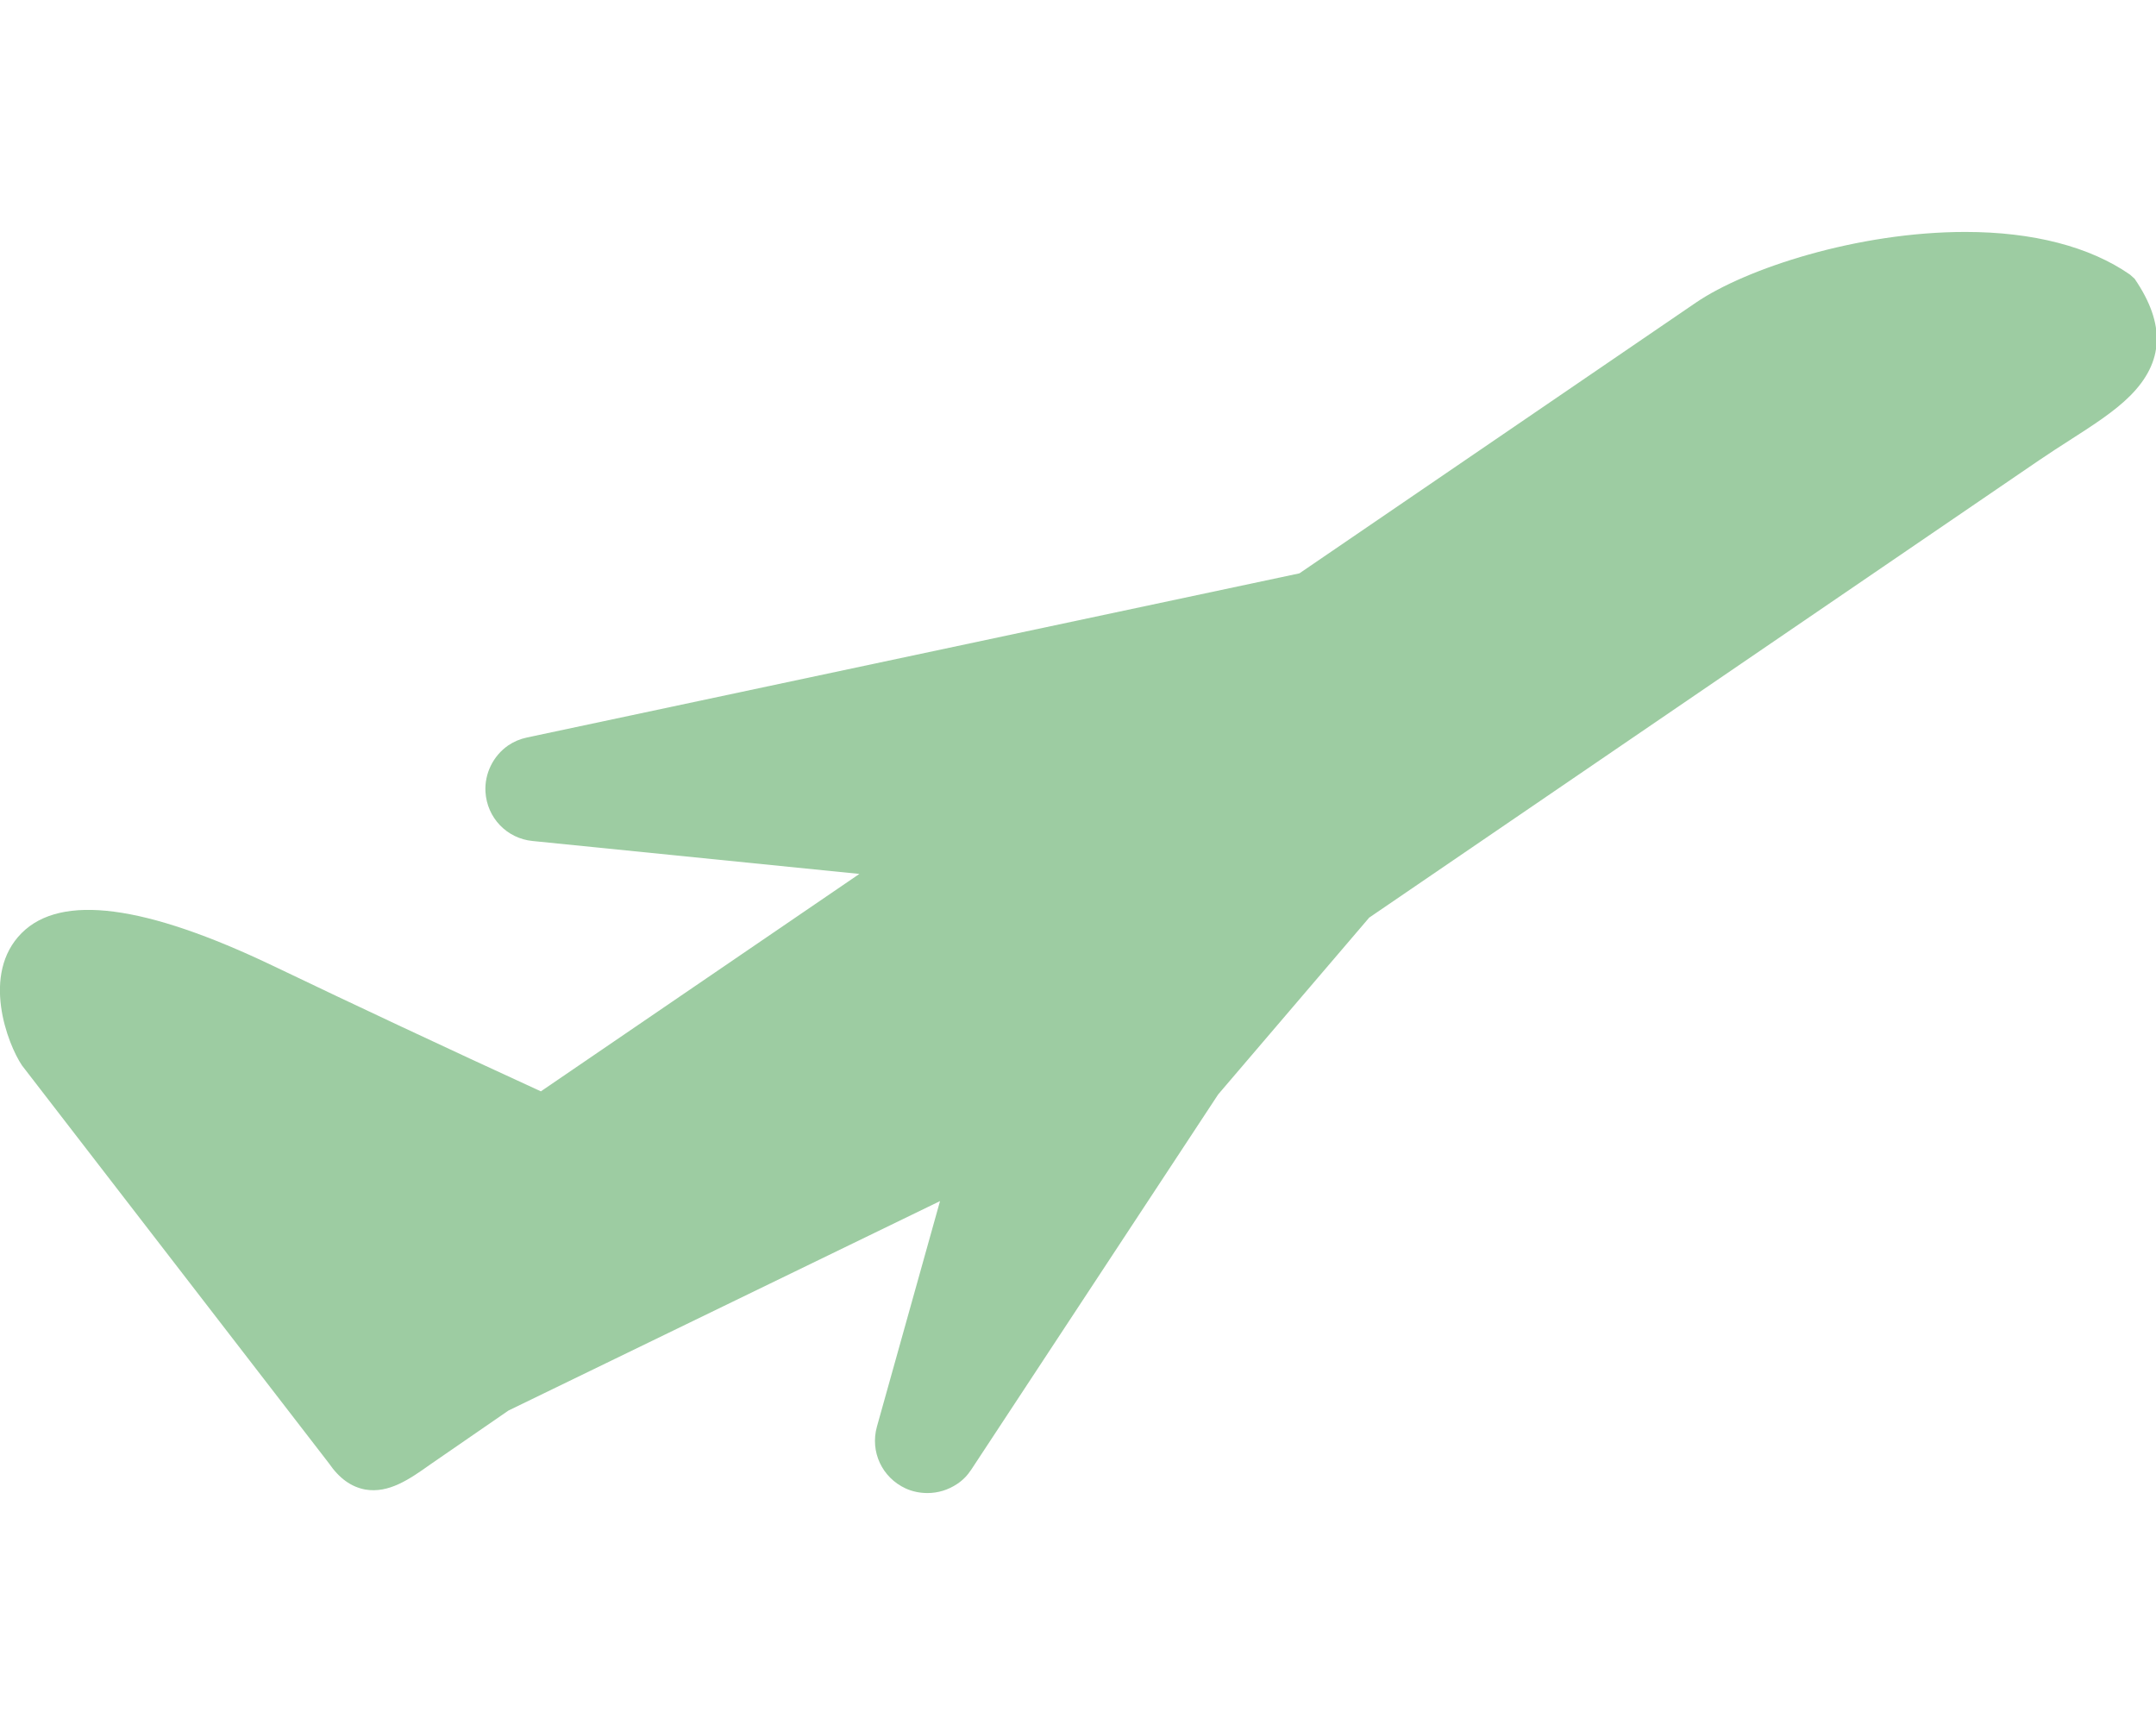 <?xml version="1.0" encoding="utf-8"?>
<!-- Generator: Adobe Illustrator 16.0.0, SVG Export Plug-In . SVG Version: 6.00 Build 0)  -->
<!DOCTYPE svg PUBLIC "-//W3C//DTD SVG 1.1//EN" "http://www.w3.org/Graphics/SVG/1.1/DTD/svg11.dtd">
<svg version="1.1" id="Capa_1" xmlns="http://www.w3.org/2000/svg" xmlns:xlink="http://www.w3.org/1999/xlink" x="0px" y="0px"
	 width="30px" height="24px" viewBox="0 -3.226 30 24" enable-background="new 0 -3.226 30 24" xml:space="preserve">
<g>
	<g>
		<g>
			<path fill="#9DCCA2" d="M29.703,0.653l-0.063-0.057c-0.559-0.39-1.352-0.595-2.293-0.595c-1.498,0-3.052,0.508-3.75,0.984
				l-5.516,3.766L7.332,7.035C7.237,7.055,7.15,7.092,7.07,7.146C6.862,7.291,6.741,7.537,6.755,7.79
				c0.021,0.363,0.299,0.651,0.657,0.685l4.546,0.458l-4.432,3.025c-1.319-0.605-2.572-1.193-3.724-1.745
				c-1.786-0.854-2.952-1.006-3.5-0.458c-0.57,0.57-0.198,1.545,0.005,1.844l4.269,5.533c0.144,0.21,0.309,0.329,0.506,0.366
				c0.329,0.056,0.614-0.142,0.911-0.353l1.082-0.746l6.005-2.914l-0.878,3.138c-0.097,0.349,0.071,0.708,0.4,0.86
				c0.094,0.043,0.199,0.064,0.303,0.064c0.148,0,0.29-0.044,0.414-0.127c0.08-0.053,0.144-0.12,0.197-0.201L16.951,12l2.101-2.459
				l9.321-6.363c0.143-0.097,0.281-0.187,0.421-0.276c0.321-0.206,0.625-0.4,0.845-0.62C30.109,1.812,30.137,1.288,29.703,0.653z"/>
		</g>
	</g>
</g>
</svg>
